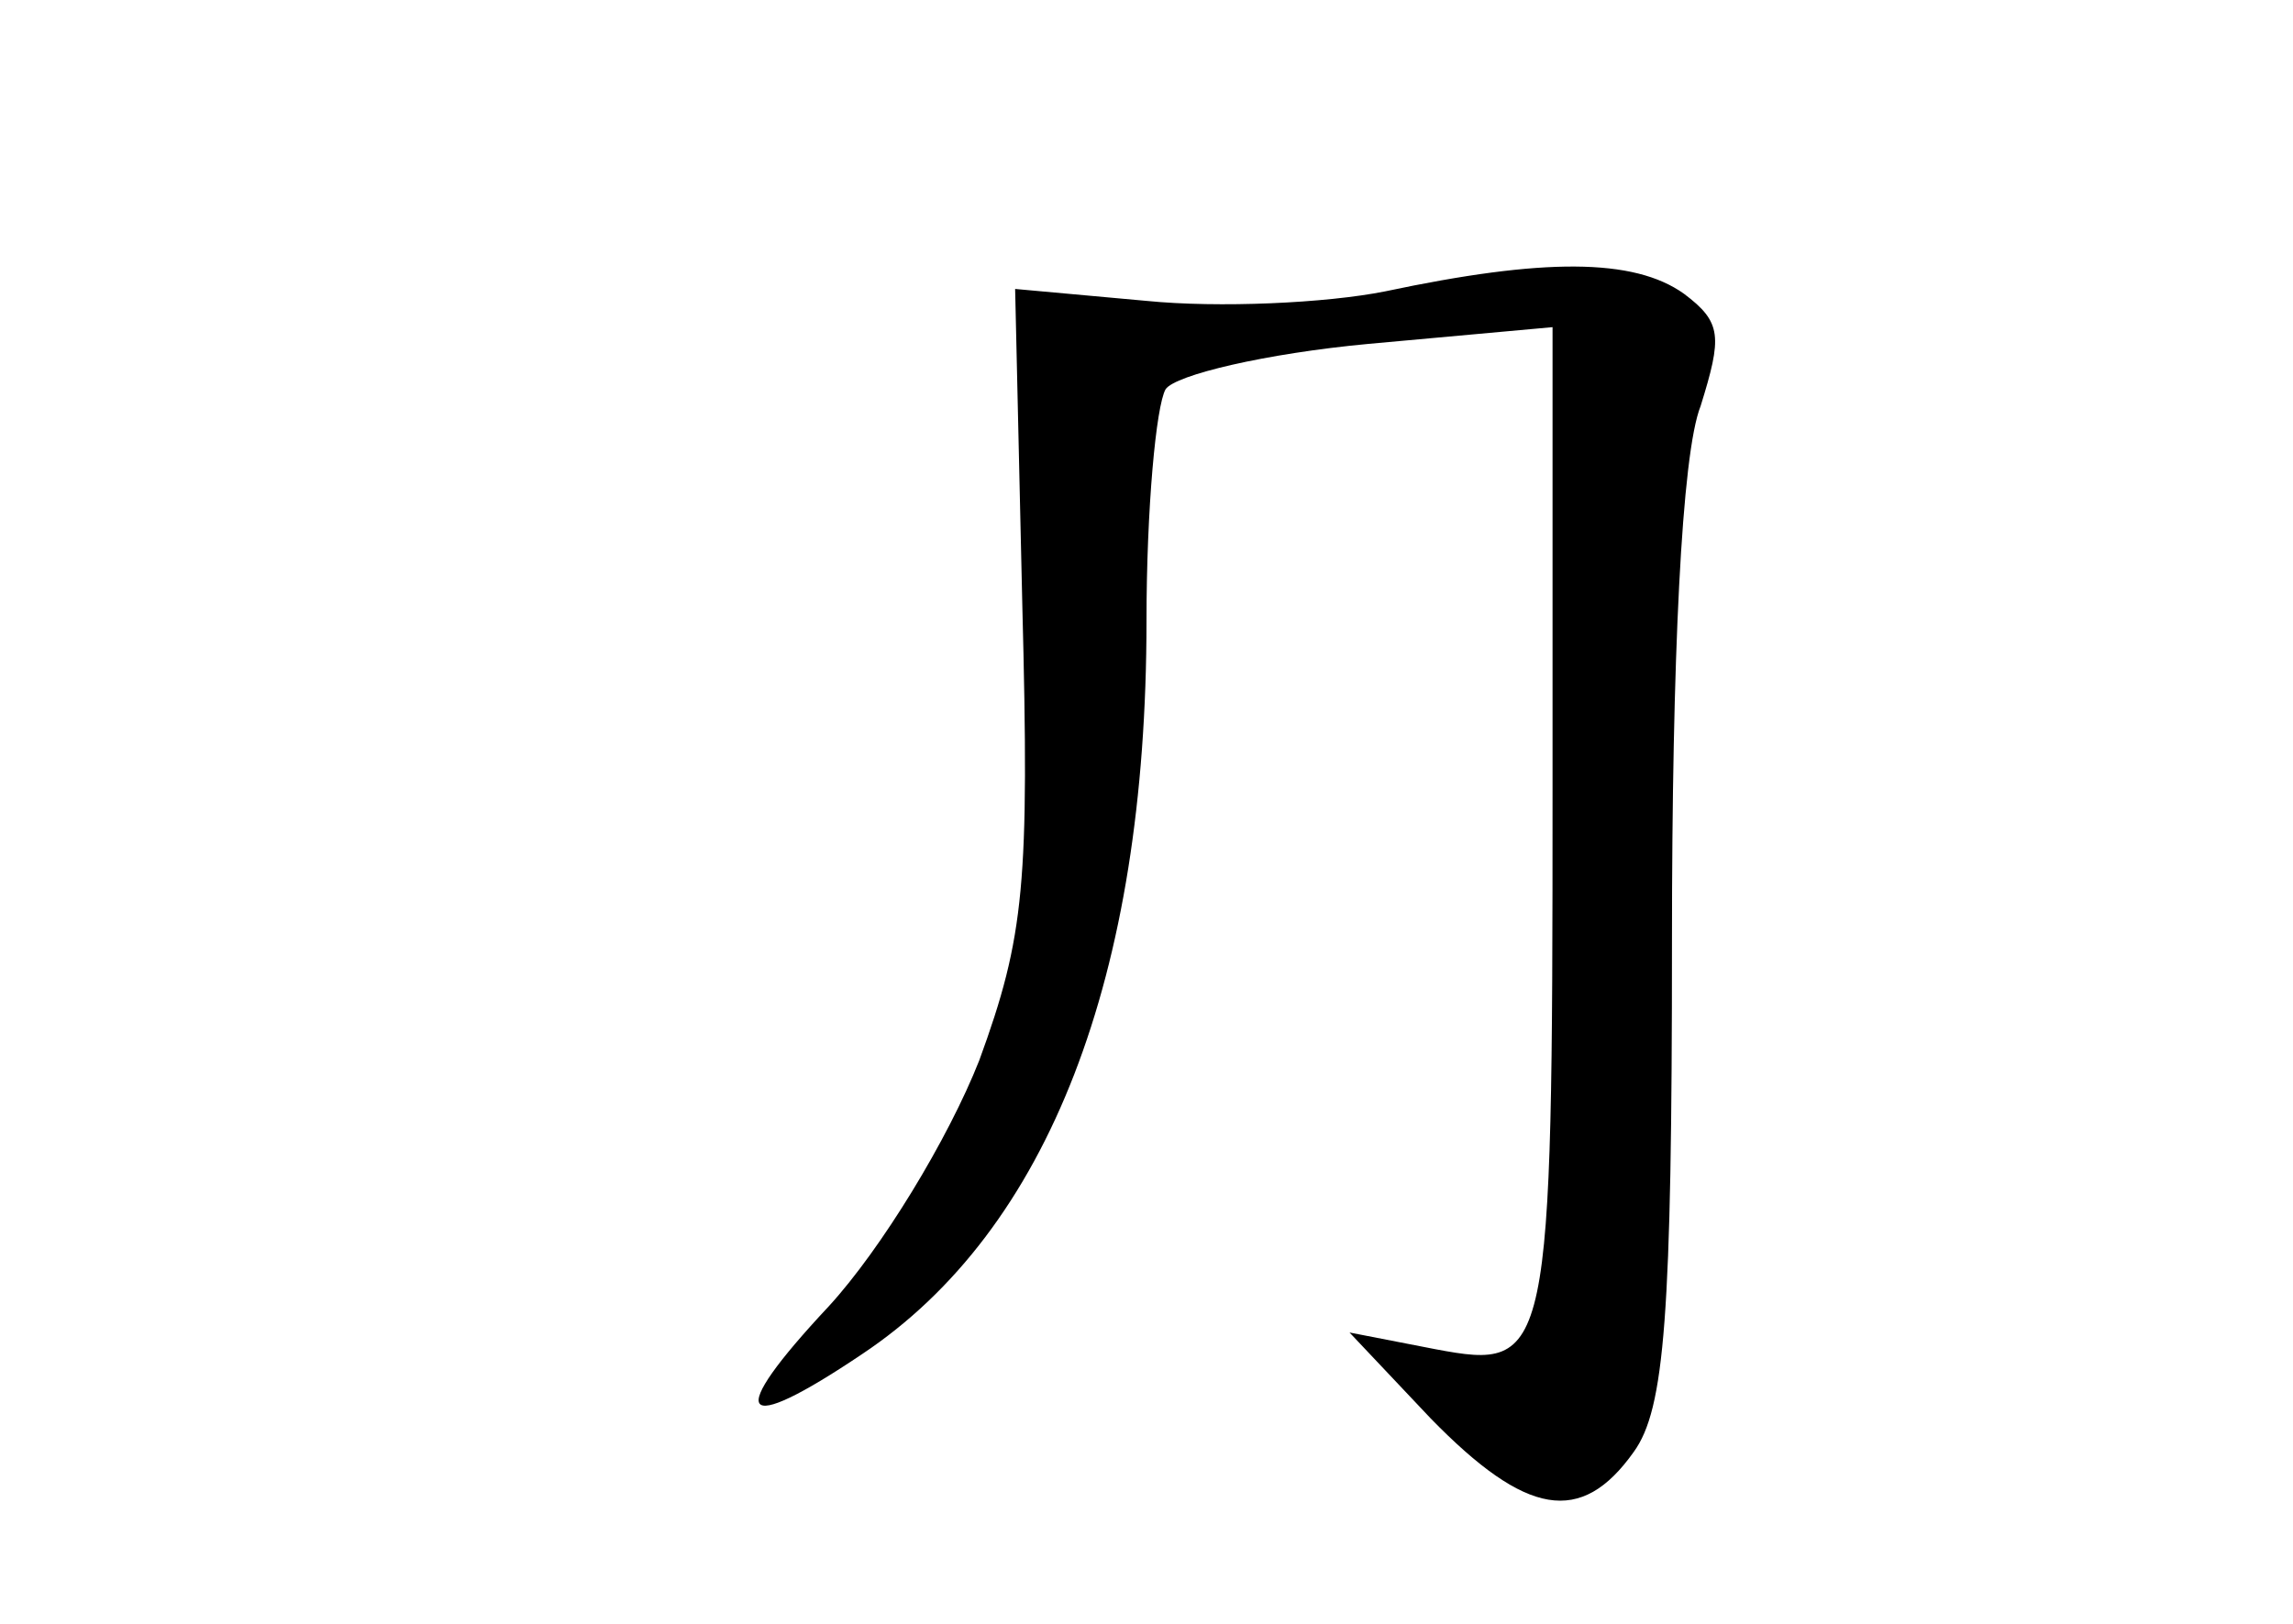 <?xml version="1.0" standalone="no"?>
<!DOCTYPE svg PUBLIC "-//W3C//DTD SVG 20010904//EN"
 "http://www.w3.org/TR/2001/REC-SVG-20010904/DTD/svg10.dtd">
<svg version="1.0" xmlns="http://www.w3.org/2000/svg"
 width="96pt" height="68pt" viewBox="0 0 96 68"
 preserveAspectRatio="xMidYMid meet">
<g transform="translate(0,68) scale(0.1,-0.1)"
fill="#000000" stroke="none">
<path d="M580 558 c-25 -5 -70 -7 -100 -4 l-55 5 3 -132 c3 -117 1 -139 -18
-191 -13 -33 -41 -79 -63 -103 -44 -47 -38 -55 14 -20 78 52 119 158 119 307
0 47 4 90 8 97 4 6 42 15 85 19 l77 7 0 -194 c0 -239 -1 -243 -49 -234 l-36 7
34 -36 c40 -41 63 -45 85 -14 13 18 16 57 16 214 0 118 4 204 12 224 9 29 9
35 -7 47 -21 15 -59 15 -125 1z"/>
</g>
</svg>
